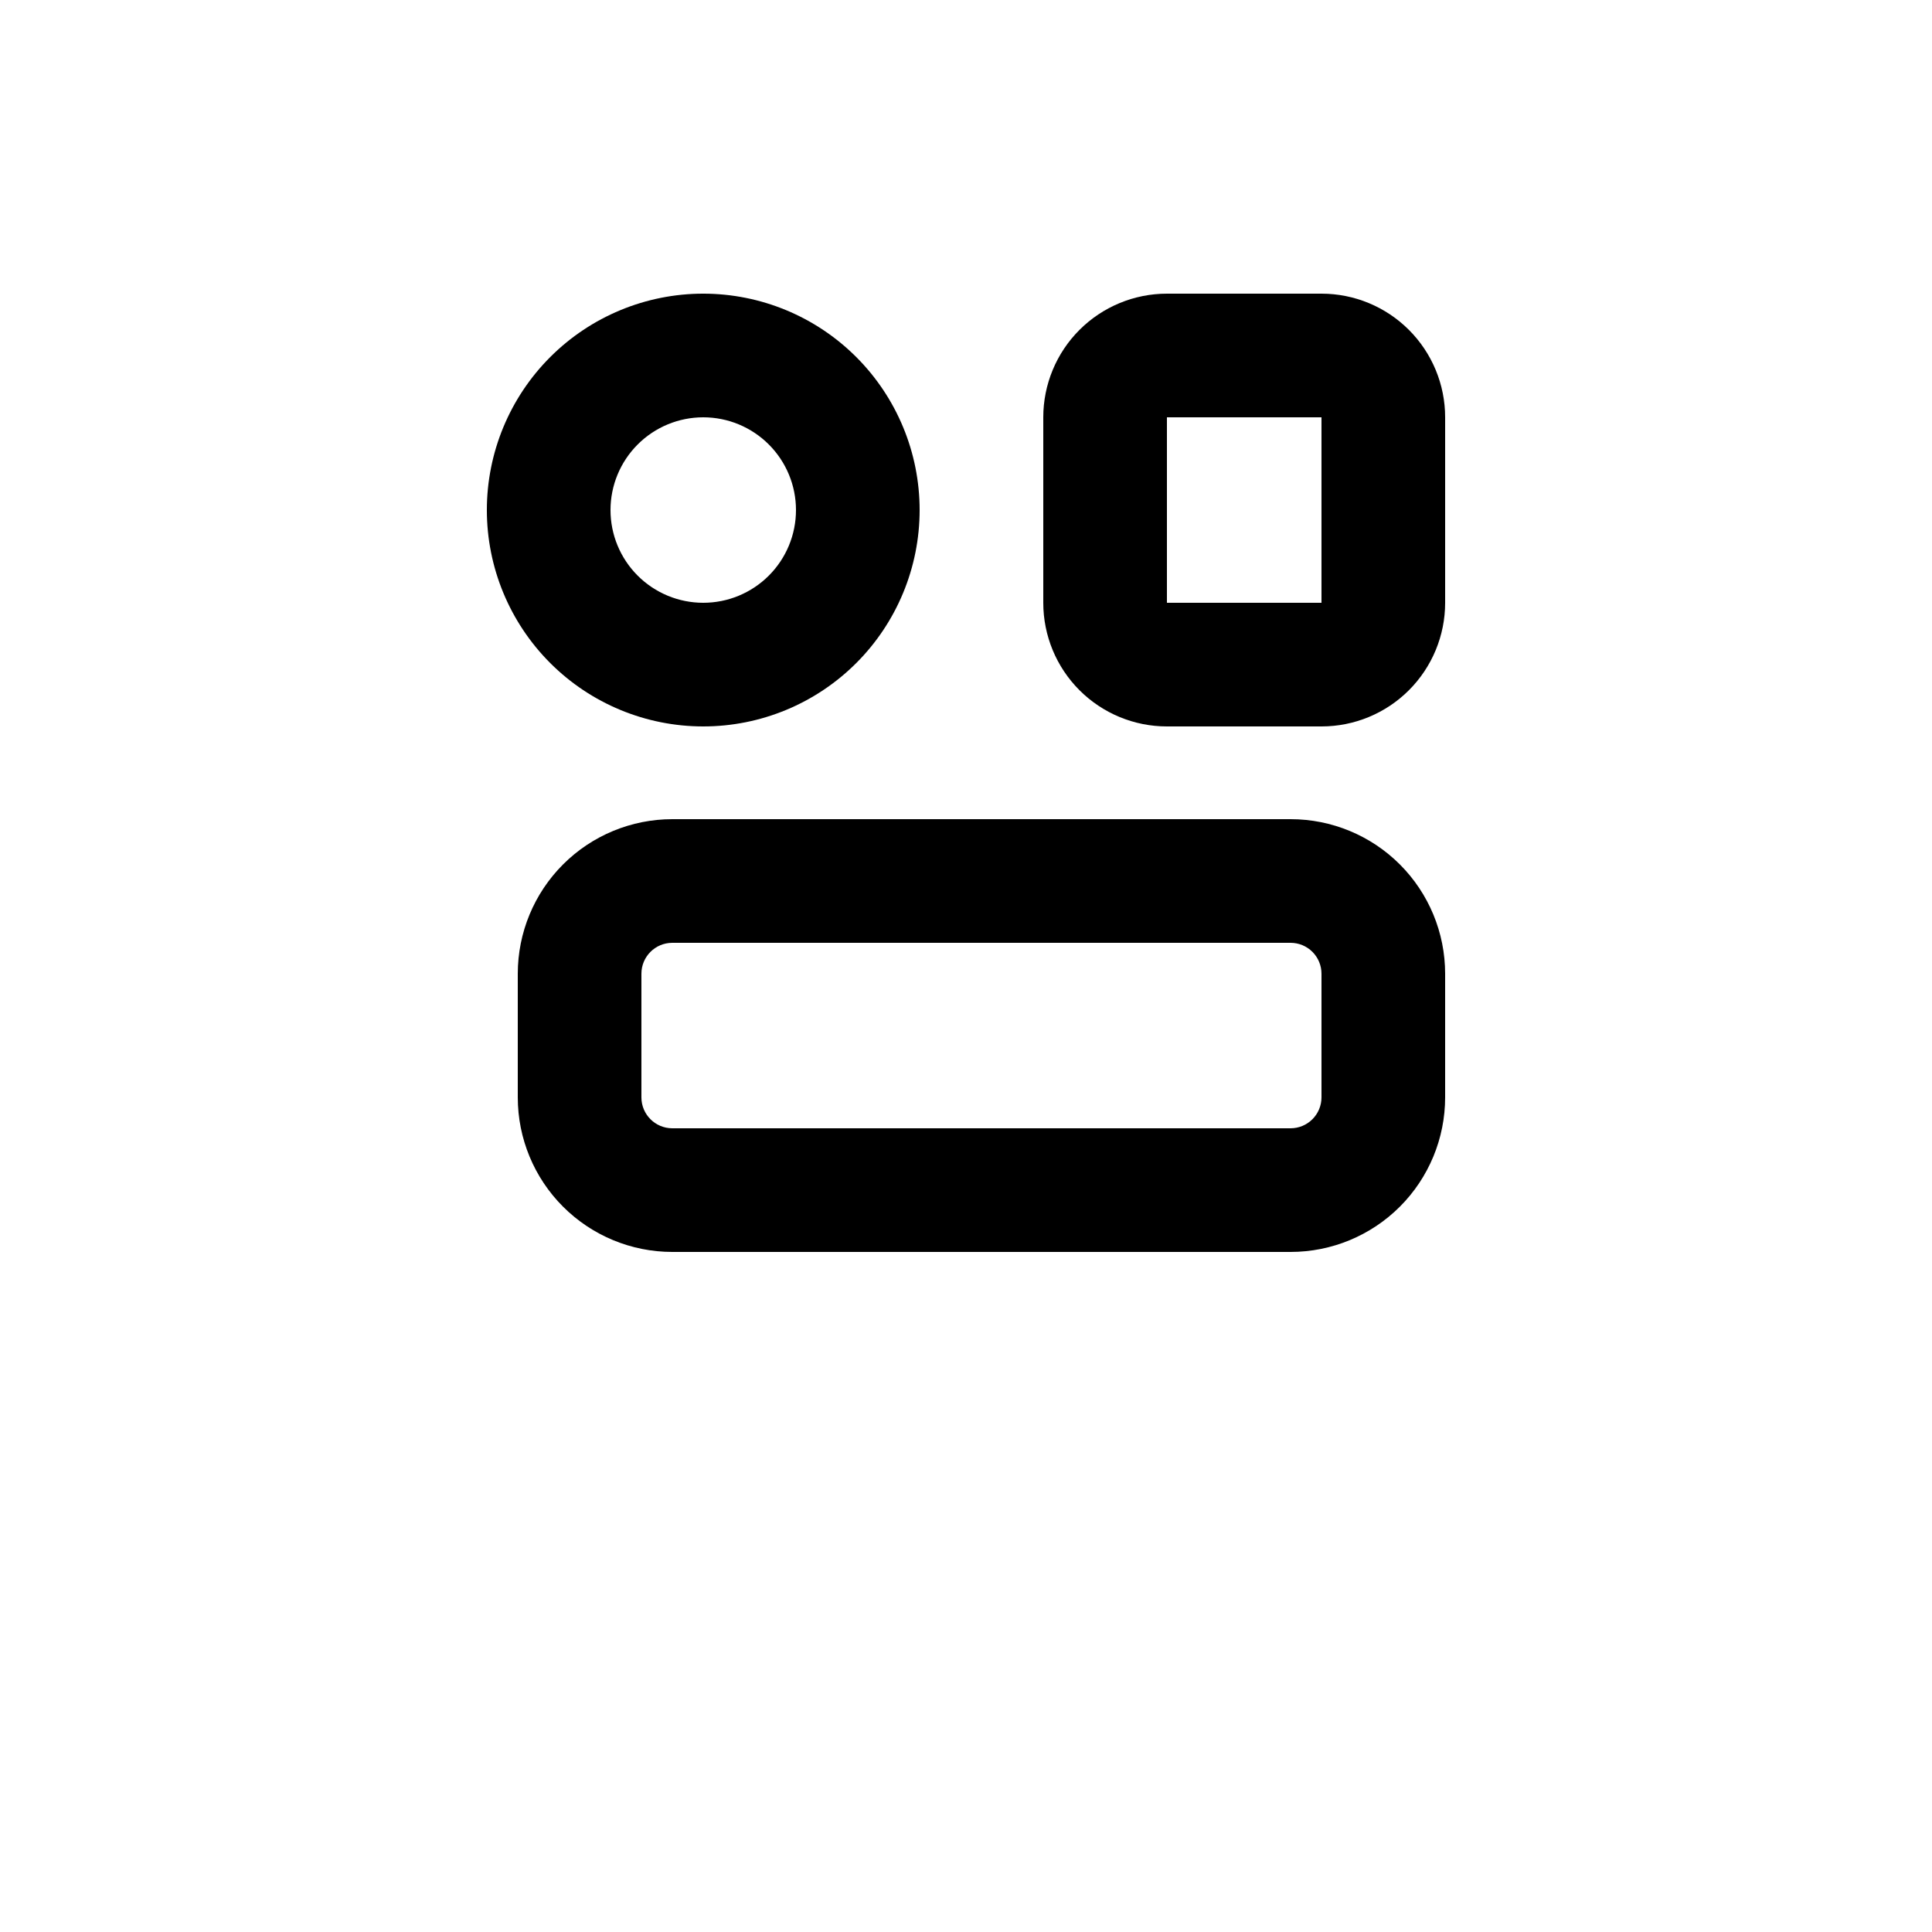 <?xml version="1.0" encoding="UTF-8"?>
<svg width="700pt" height="700pt" version="1.1" viewBox="0 0 700 700" xmlns="http://www.w3.org/2000/svg" xmlns:xlink="http://www.w3.org/1999/xlink">

 <g>
  <path d="m478.8 106.4h-56c-11.883 0-23.277 4.723-31.68 13.125-8.402 8.398-13.121 19.793-13.121 31.676v67.199c0 11.883 4.719 23.277 13.121 31.68s19.797 13.121 31.68 13.121h56c11.883 0 23.277-4.719 31.676-13.121 8.402-8.402 13.125-19.797 13.125-31.68v-67.199c0-11.883-4.723-23.277-13.125-31.676-8.398-8.402-19.793-13.125-31.676-13.125zm0 112h-56v-67.199h56z"/>
  <path d="m254.8 263.2c20.793 0 40.734-8.258 55.438-22.961s22.961-34.645 22.961-55.438-8.258-40.734-22.961-55.438-34.645-22.965-55.438-22.965-40.734 8.262-55.438 22.965-22.965 34.645-22.965 55.438 8.262 40.734 22.965 55.438 34.645 22.961 55.438 22.961zm0-112c8.91 0 17.457 3.539 23.758 9.844 6.301 6.301 9.84 14.848 9.84 23.758 0 8.91-3.539 17.457-9.84 23.758-6.301 6.301-14.848 9.84-23.758 9.84-8.91 0-17.457-3.539-23.758-9.84-6.305-6.301-9.844-14.848-9.844-23.758 0-8.91 3.539-17.457 9.844-23.758 6.301-6.305 14.848-9.844 23.758-9.844z"/>
  <path d="m467.6 296.8h-224c-14.855 0-29.098 5.898-39.598 16.402-10.504 10.5-16.402 24.746-16.402 39.598v44.801c0 14.852 5.898 29.094 16.402 39.598 10.5 10.5 24.742 16.402 39.598 16.402h224c14.852 0 29.094-5.902 39.598-16.402 10.5-10.504 16.402-24.746 16.402-39.598v-44.801c0-14.852-5.902-29.098-16.402-39.598-10.504-10.504-24.746-16.402-39.598-16.402zm11.199 100.8c0 2.969-1.18 5.816-3.281 7.918-2.102 2.102-4.949 3.281-7.918 3.281h-224c-6.188 0-11.203-5.016-11.203-11.199v-44.801c0-6.188 5.016-11.199 11.203-11.199h224c2.969 0 5.816 1.18 7.918 3.277 2.102 2.102 3.281 4.949 3.281 7.922z"/>
 
 </g>
</svg>
